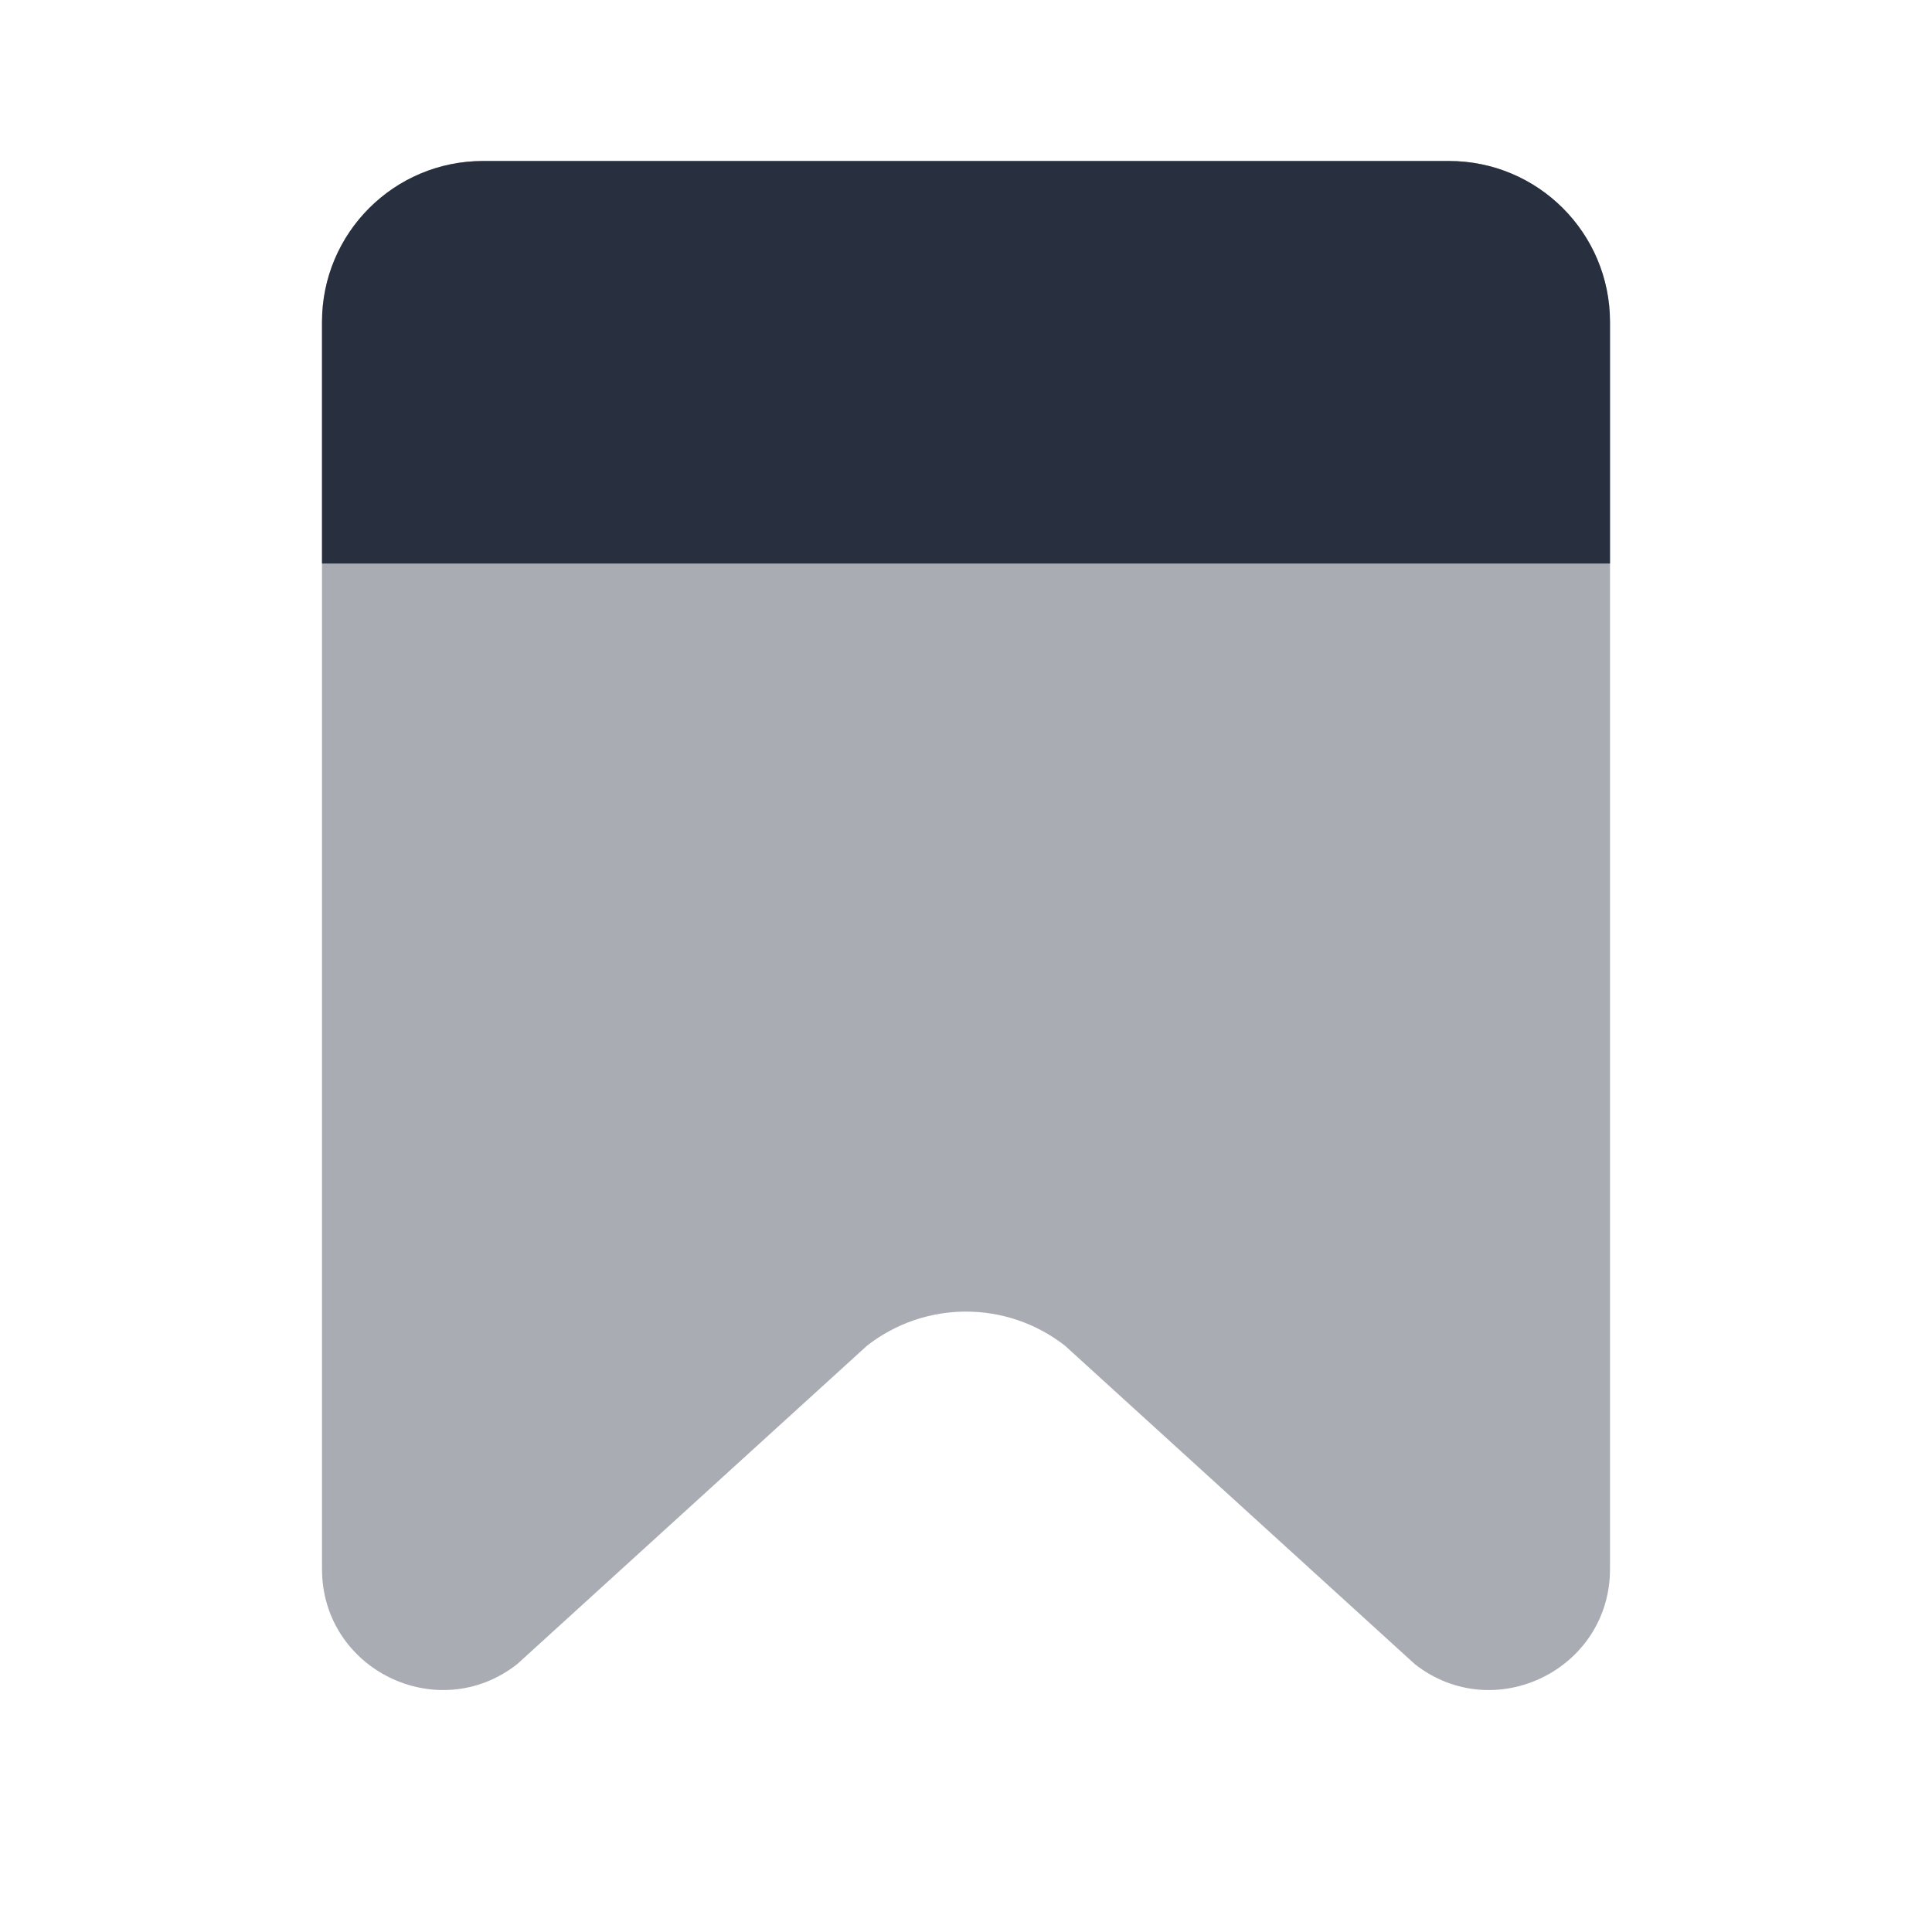 <svg width="24" height="24" viewBox="0 0 24 24" fill="none" xmlns="http://www.w3.org/2000/svg">
<path opacity="0.4" d="M4 19.491V4C4 2.895 4.895 2 6 2H18C19.105 2 20 2.895 20 4L20 19.491C20 20.741 18.562 21.443 17.577 20.674L13.23 16.717C12.507 16.152 11.493 16.152 10.77 16.717L6.423 20.674C5.438 21.443 4 20.741 4 19.491Z" fill="#28303F"/>
<path d="M6 2H18C19.105 2 20 2.895 20 4V7H4V4C4 2.895 4.895 2 6 2Z" fill="#28303F"/>
</svg>
